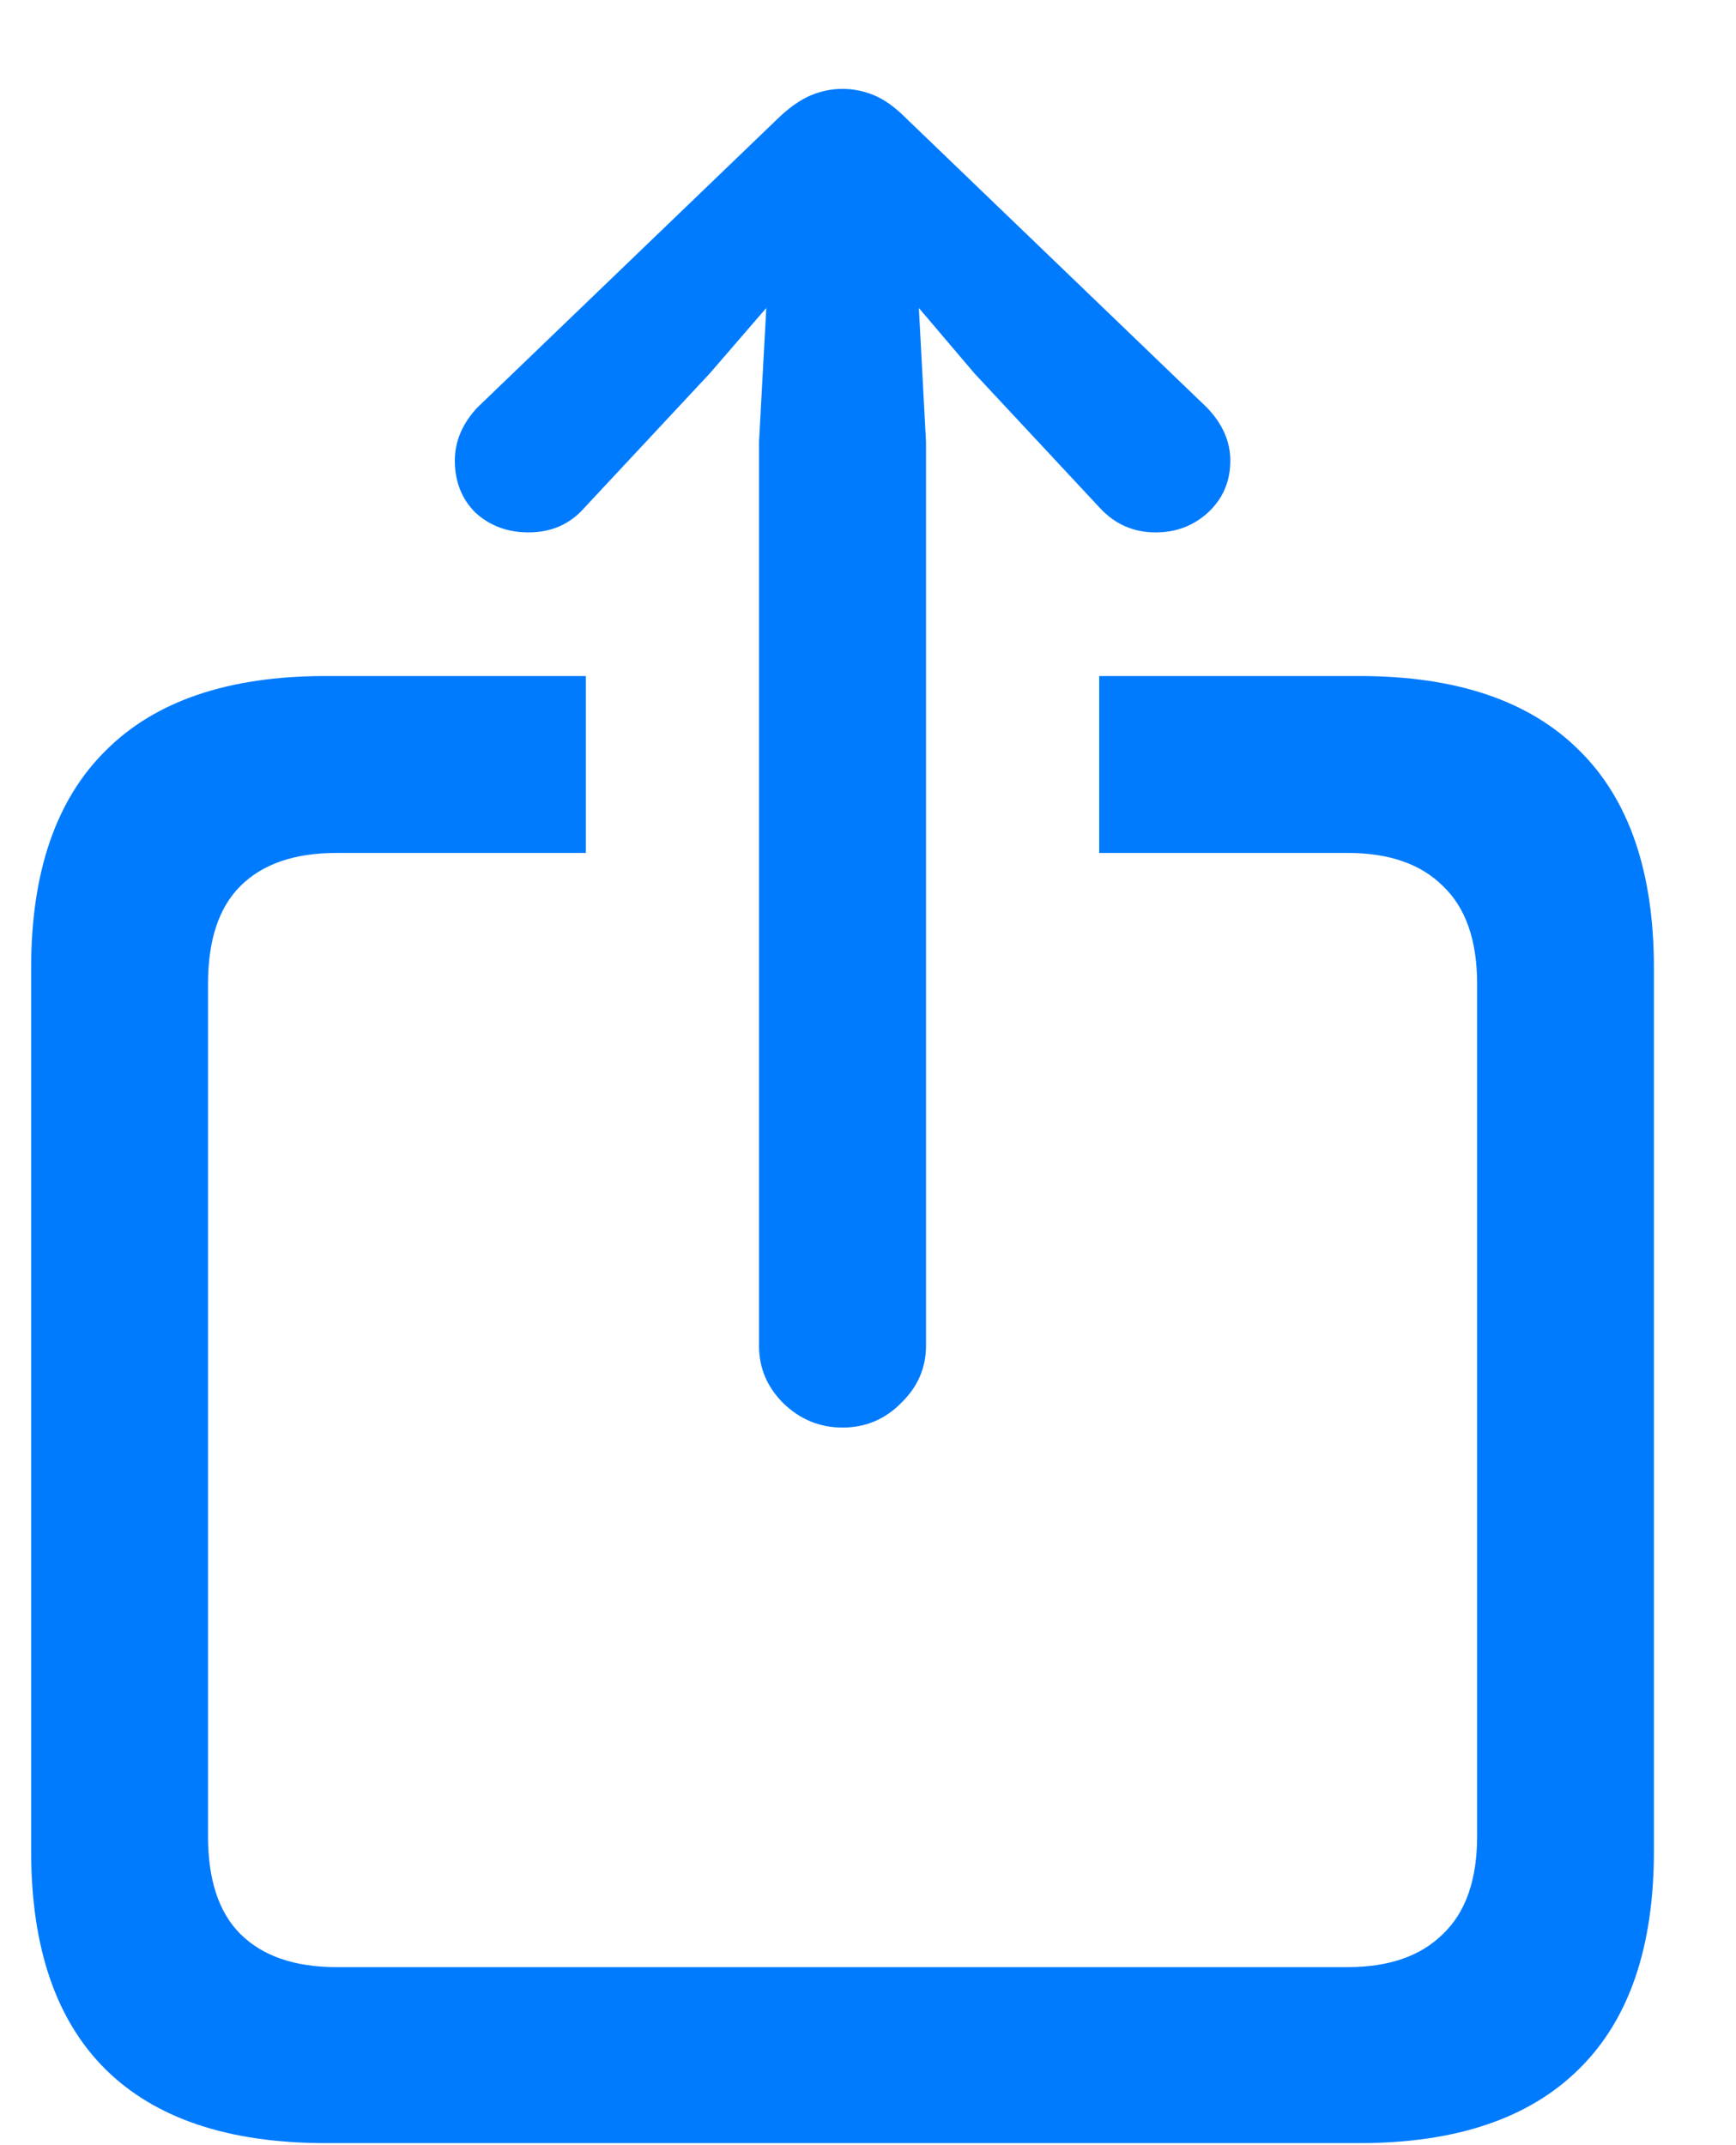 <svg width="17" height="21" viewBox="0 0 17 21" fill="none" xmlns="http://www.w3.org/2000/svg">
<path d="M3.188 20.98C2.239 20.98 1.521 20.739 1.035 20.259C0.549 19.778 0.305 19.066 0.305 18.123V9.475C0.305 8.537 0.549 7.828 1.035 7.348C1.521 6.861 2.239 6.618 3.188 6.618H5.737V8.35H3.294C2.884 8.35 2.57 8.458 2.353 8.675C2.142 8.886 2.037 9.205 2.037 9.633V17.974C2.037 18.401 2.142 18.721 2.353 18.932C2.57 19.148 2.884 19.257 3.294 19.257H13.199C13.603 19.257 13.914 19.148 14.131 18.932C14.353 18.721 14.465 18.401 14.465 17.974V9.633C14.465 9.205 14.353 8.886 14.131 8.675C13.914 8.458 13.603 8.35 13.199 8.35H10.764V6.618H13.313C14.262 6.618 14.98 6.861 15.467 7.348C15.953 7.828 16.196 8.537 16.196 9.475V18.123C16.196 19.061 15.953 19.77 15.467 20.25C14.98 20.736 14.262 20.98 13.313 20.98H3.188ZM8.251 13.975C8.028 13.975 7.835 13.896 7.671 13.737C7.512 13.579 7.433 13.392 7.433 13.175V4.324L7.504 3.015L6.95 3.656L5.719 4.975C5.579 5.133 5.397 5.212 5.175 5.212C4.969 5.212 4.797 5.147 4.656 5.019C4.521 4.884 4.454 4.714 4.454 4.509C4.454 4.321 4.527 4.148 4.674 3.99L7.627 1.151C7.738 1.046 7.844 0.973 7.943 0.932C8.043 0.891 8.145 0.87 8.251 0.87C8.356 0.87 8.459 0.891 8.558 0.932C8.658 0.973 8.761 1.046 8.866 1.151L11.819 3.99C11.971 4.148 12.048 4.321 12.048 4.509C12.048 4.714 11.974 4.884 11.828 5.019C11.687 5.147 11.517 5.212 11.318 5.212C11.101 5.212 10.92 5.133 10.773 4.975L9.543 3.656L8.998 3.015L9.068 4.324V13.175C9.068 13.392 8.986 13.579 8.822 13.737C8.664 13.896 8.473 13.975 8.251 13.975Z" fill="#007BFE"/>
</svg>
